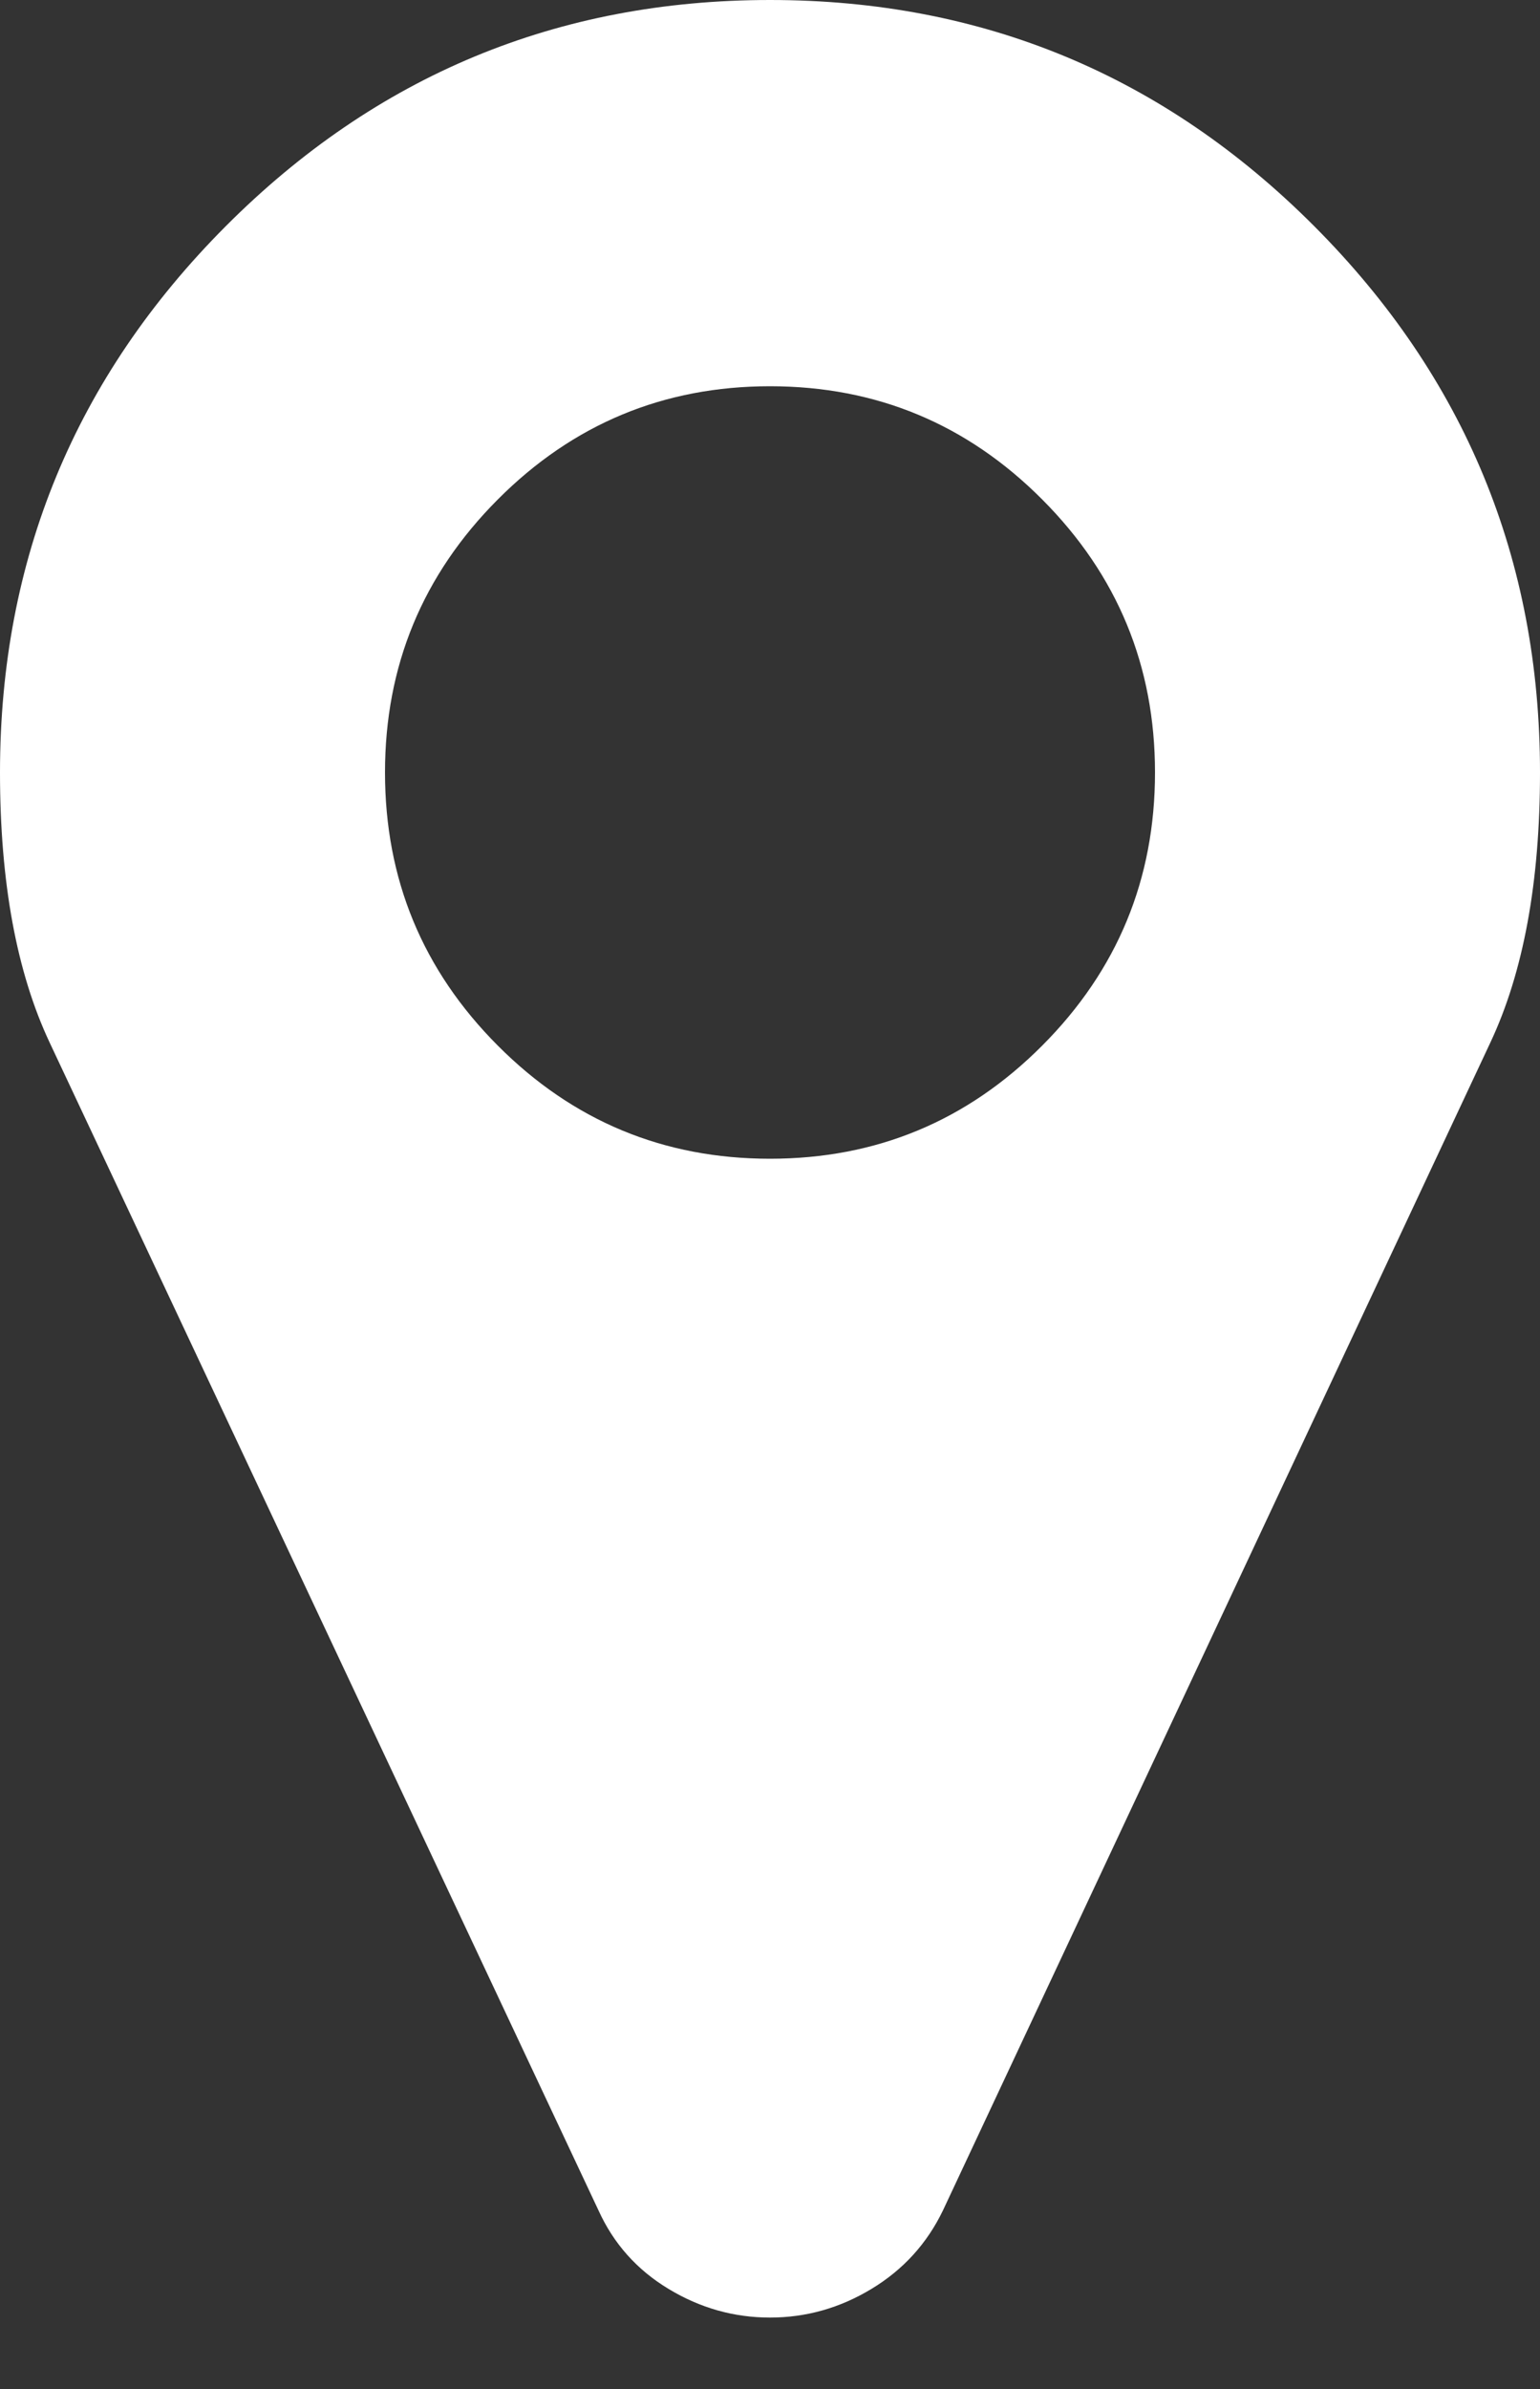 <?xml version="1.0" encoding="UTF-8"?>
<svg width="20px" height="31px" viewBox="0 0 20 31" version="1.1" xmlns="http://www.w3.org/2000/svg" xmlns:xlink="http://www.w3.org/1999/xlink">
    <rect x="0" y="0" width="20" height="31" fill="#333333" stroke="none"/>
    <!-- Generator: Sketch 61 (89581) - https://sketch.com -->
    <title>map marker</title>
    <desc>Created with Sketch.</desc>
    <g id="Page-1" stroke="none" stroke-width="1" fill="none" fill-rule="evenodd">
        <g id="Main-Desktop" transform="translate(-843, -3611)" fill="#FFFFFF" fill-rule="nonzero">
            <g id="Location-Info-Section-Break" transform="translate(-154, 3474)">
                <g id="map-marker" transform="translate(997, 137)">
                    <path d="M15,10.024 C15,8.641 14.512,7.46 13.535,6.481 C12.559,5.502 11.38,5.012 10,5.012 C8.62,5.012 7.441,5.502 6.465,6.481 C5.488,7.46 5,8.641 5,10.024 C5,11.408 5.488,12.589 6.465,13.568 C7.441,14.547 8.62,15.036 10,15.036 C11.38,15.036 12.559,14.547 13.535,13.568 C14.512,12.589 15,11.408 15,10.024 Z M20,10.024 C20,11.447 19.785,12.615 19.355,13.529 L12.246,28.683 C12.038,29.114 11.729,29.453 11.318,29.701 C10.908,29.949 10.469,30.073 10,30.073 C9.531,30.073 9.092,29.949 8.682,29.701 C8.271,29.453 7.969,29.114 7.773,28.683 L0.645,13.529 C0.215,12.615 0,11.447 0,10.024 C0,7.257 0.977,4.895 2.93,2.937 C4.883,0.979 7.24,-1.47437618e-13 10,-1.47437618e-13 C12.76,-1.47437618e-13 15.117,0.979 17.07,2.937 C19.023,4.895 20,7.257 20,10.024 Z" id="Shape"></path>
                </g>
            </g>
        </g>
    </g>
</svg>